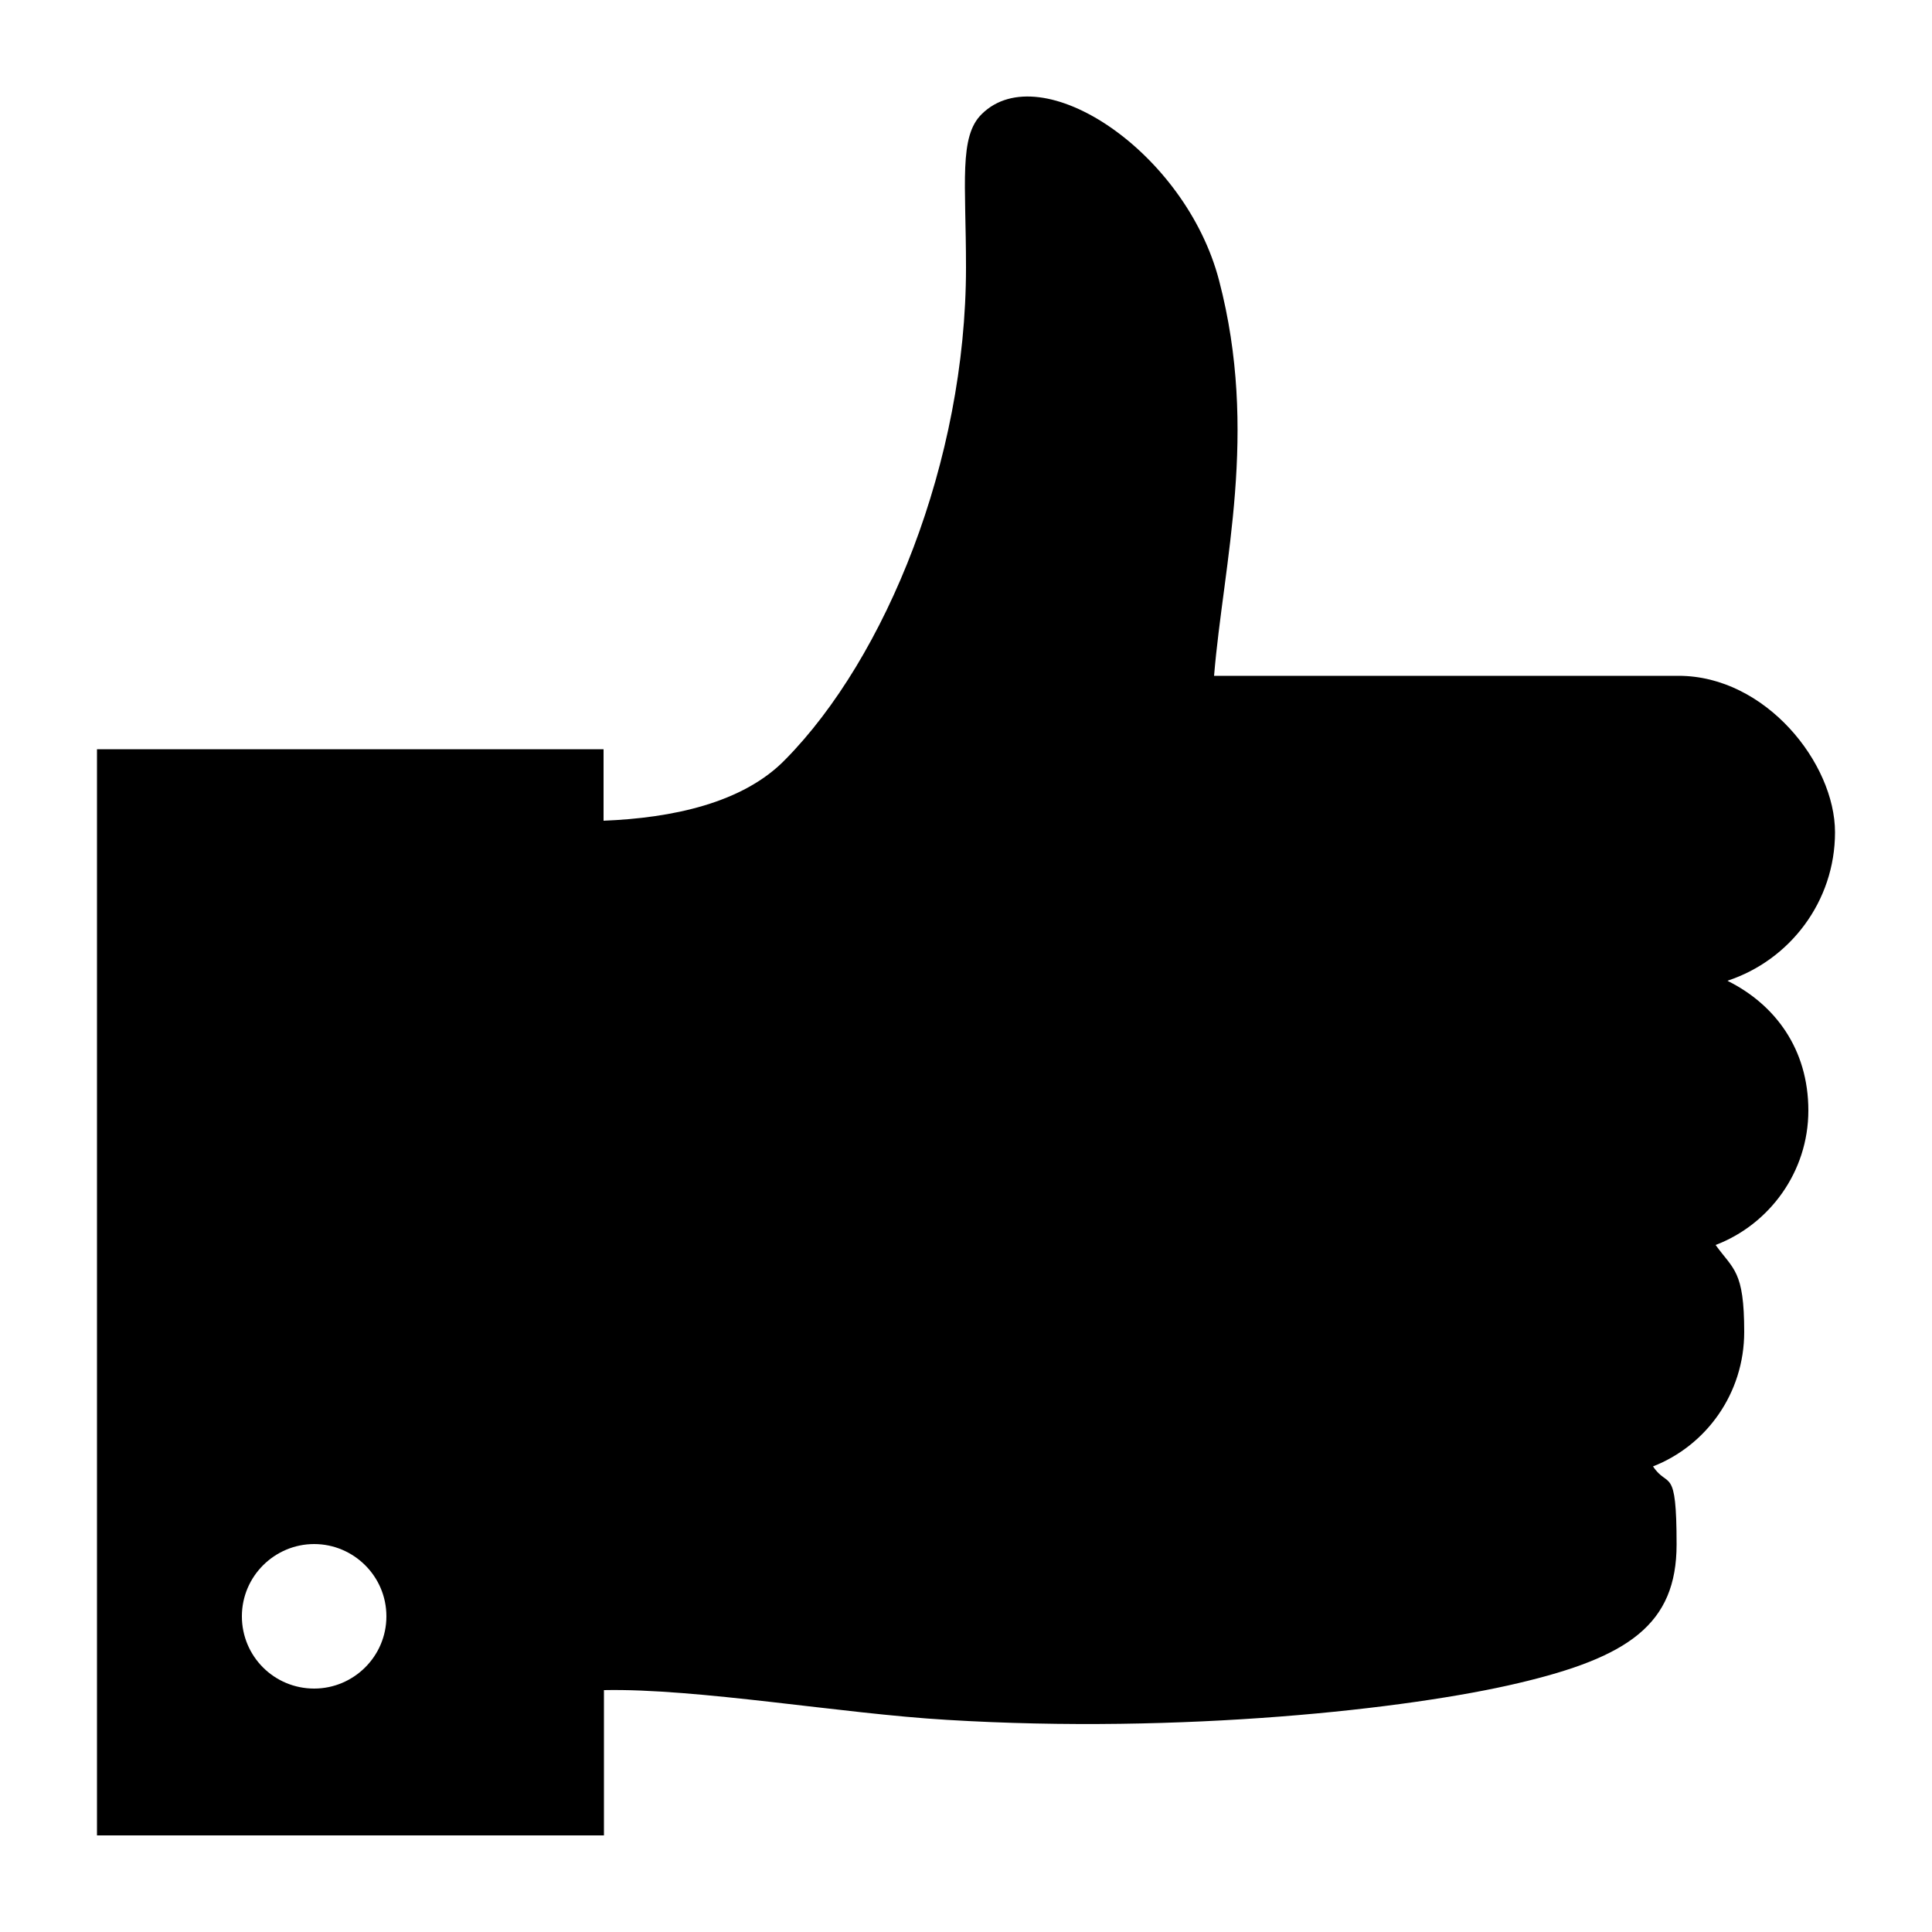 <?xml version="1.0" encoding="UTF-8"?>
<svg id="Layer_1" xmlns="http://www.w3.org/2000/svg" version="1.1" viewBox="0 0 500 500">
  <!-- Generator: Adobe Illustrator 29.1.0, SVG Export Plug-In . SVG Version: 2.1.0 Build 142)  -->
  <path d="M447.1,253.8c16.1-5.3,27.8-20.5,27.8-38.4s-18-40.5-40.5-40.5h-120.2c2.4-29.2,11.6-62.9,1.3-102.3-8.7-33.4-46.1-58.2-61.4-43.1-6,5.8-4.1,17.9-4.1,39.7,0,50.2-20.8,101-46.7,127.3-11,11.4-29.5,15.2-47.1,15.9v-18.5H25.1v281.1h131.2v-37.6c24.2-.5,61.5,6.1,88.8,7.7,60.9,3.7,119.5-2.8,147.8-9.5,28.5-6.7,41-15.2,41-35.9s-2.2-14.3-6.1-20.2c13.8-5.4,23.6-18.9,23.6-34.8s-2.8-16.1-7.4-22.5c13.9-5.3,24-18.9,24-34.8s-8.6-27.4-20.8-33.5M81.3,437c-10.3,0-18.7-8.3-18.7-18.7s8.5-18.7,18.7-18.7,18.7,8.3,18.7,18.7-8.5,18.7-18.7,18.7"/>
</svg>